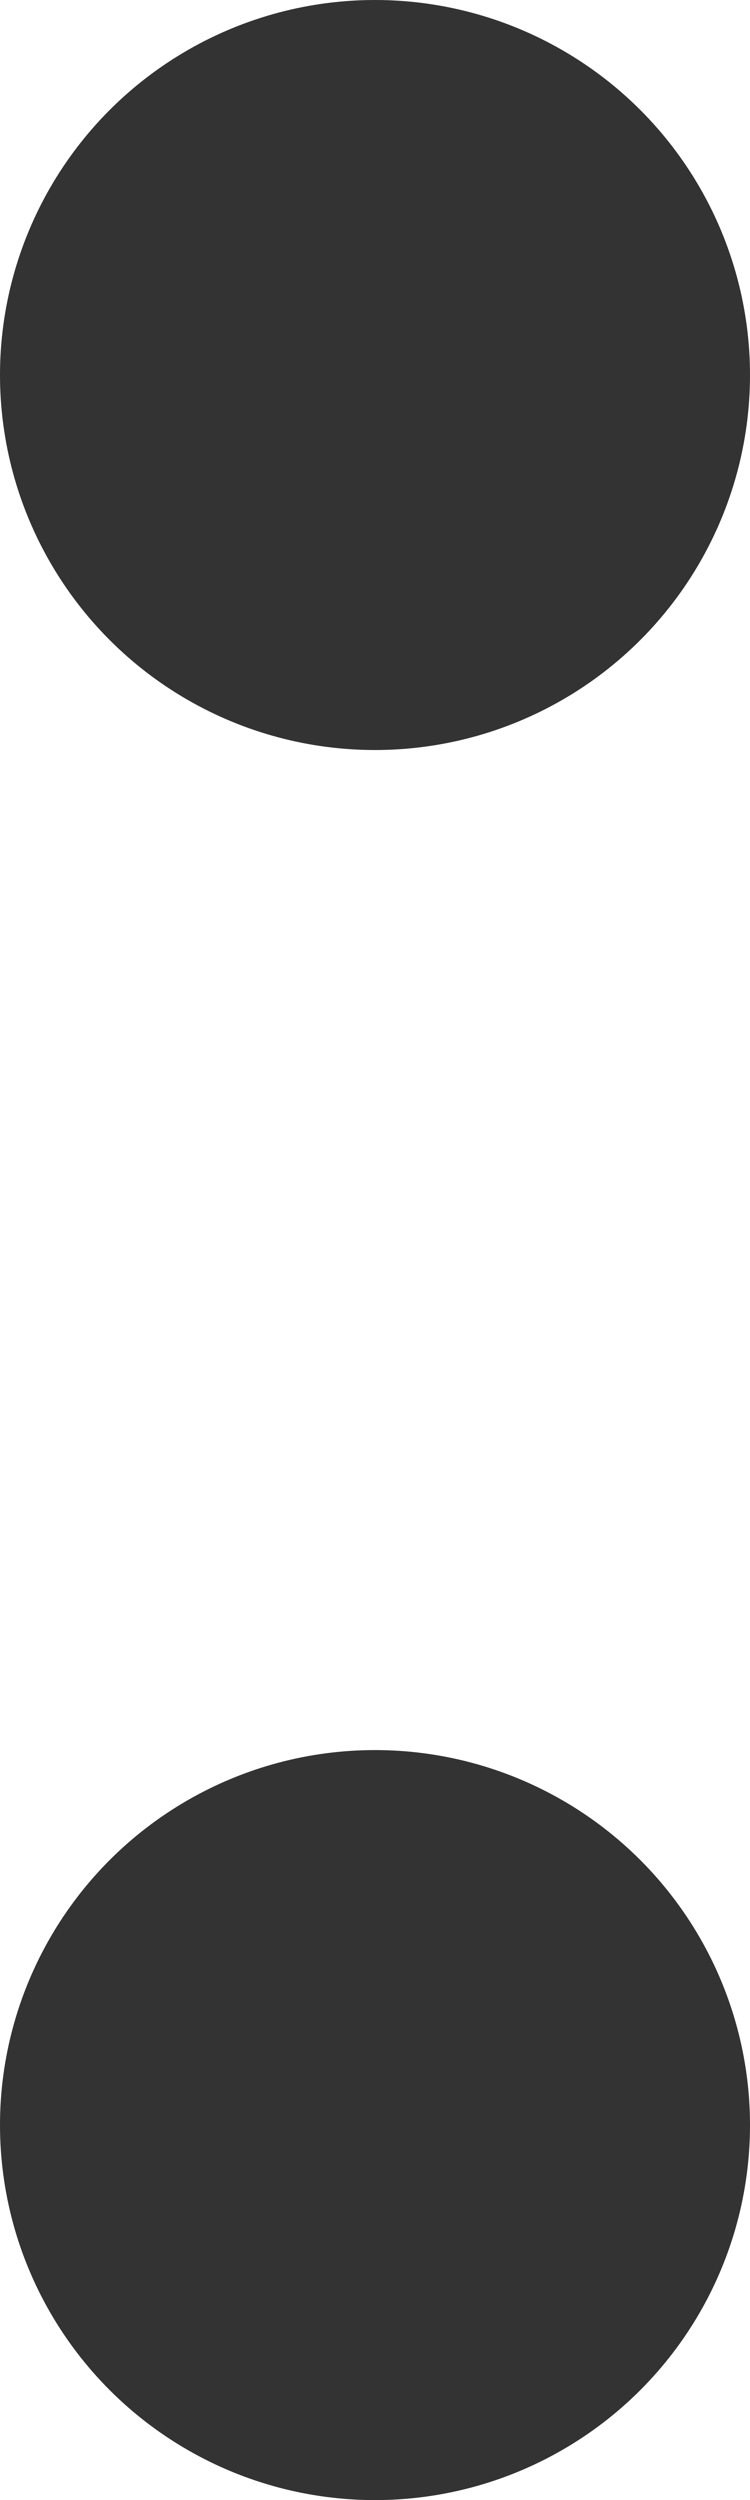 <svg xmlns="http://www.w3.org/2000/svg" width="6" height="20" viewBox="0 0 6 20">
  <g id="Group_9" data-name="Group 9" transform="translate(0 -0.361)">
    <circle id="Ellipse_4" data-name="Ellipse 4" cx="3" cy="3" r="3" transform="translate(0 0.361)" fill="#333"/>
    <circle id="Ellipse_5" data-name="Ellipse 5" cx="3" cy="3" r="3" transform="translate(0 14.361)" fill="#333"/>
  </g>
</svg>
